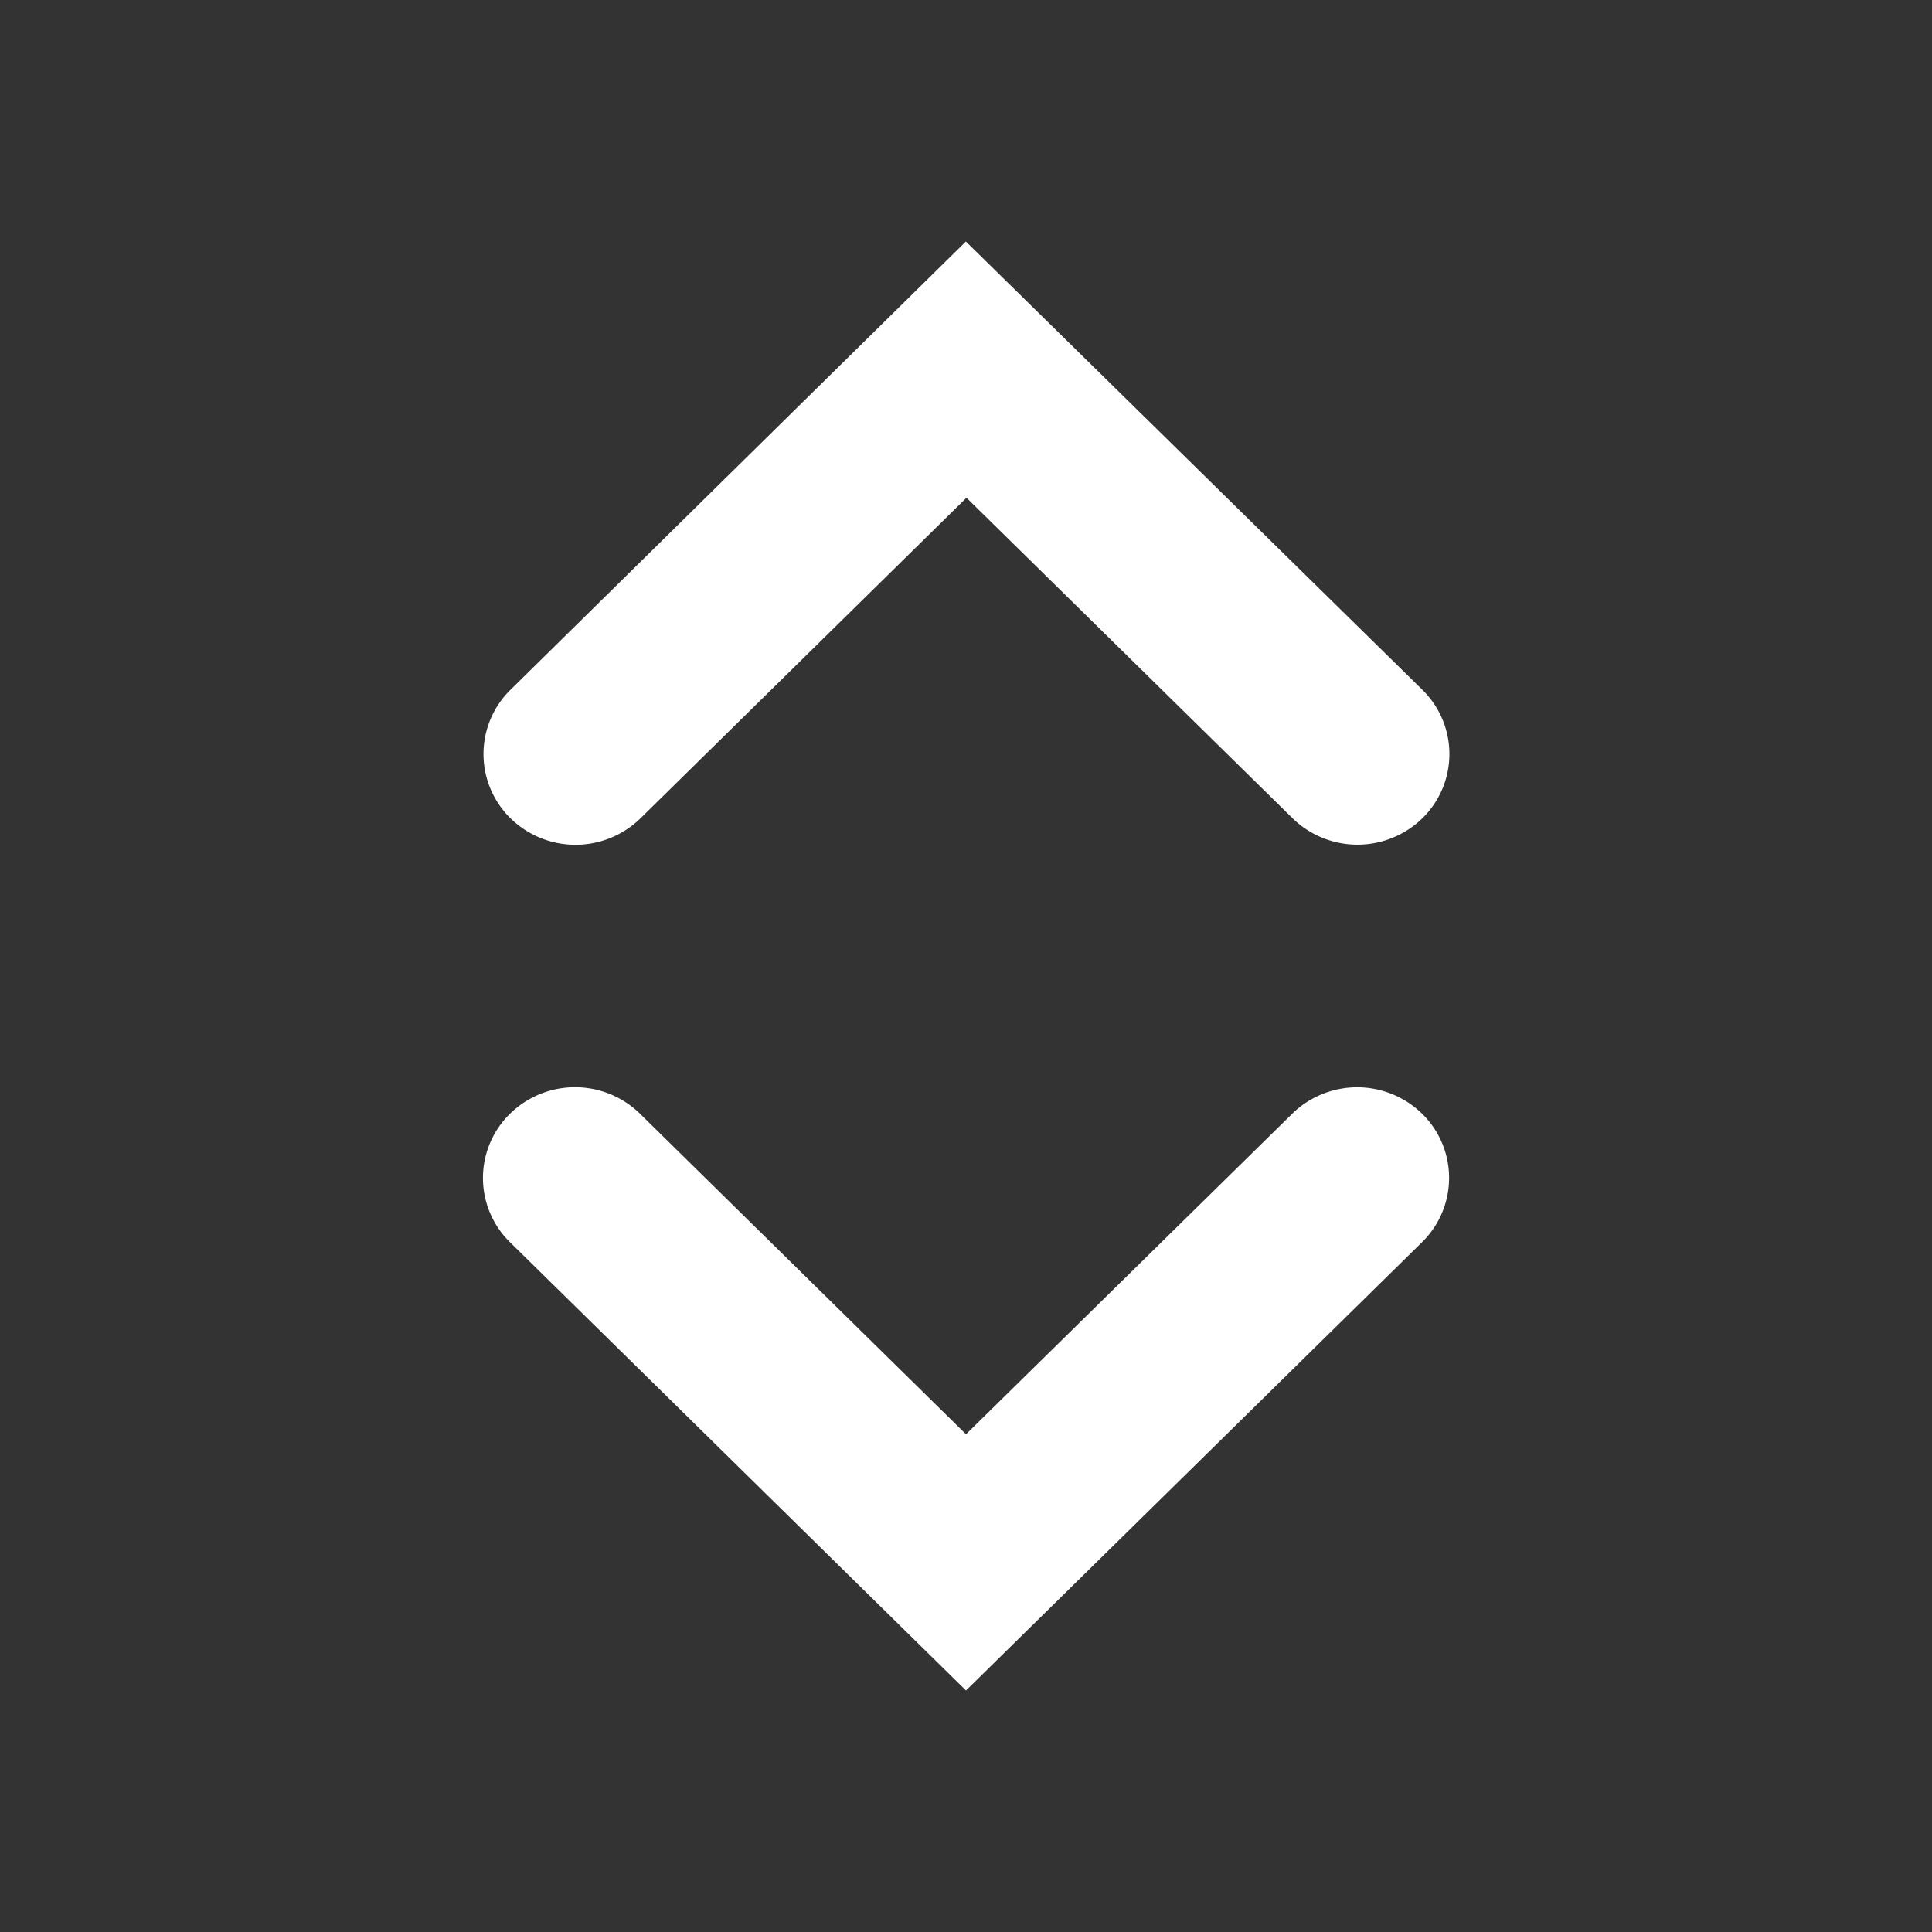 <svg width="16" height="16" viewBox="0 0 16 16" xmlns="http://www.w3.org/2000/svg">
    <rect x="0" y="0" width="16" height="16" fill="#333333" stroke="none"/>
    <path d="M5.302 9.225 8 11.878 10.7 9.225a.77.77 0 0 1 1.079 0 .744.744 0 0 1 0 1.06L8 14l-3.778-3.714a.744.744 0 0 1 0-1.061.77.77 0 0 1 1.08 0zM7.999 2l3.783 3.715.009.009a.744.744 0 0 1-.01 1.051.77.77 0 0 1-1.078 0L8.004 4.122 5.306 6.775a.77.77 0 0 1-1.088-.008.745.745 0 0 1 .008-1.053L7.999 2z" fill="#FFF" fill-rule="evenodd" />
</svg>
